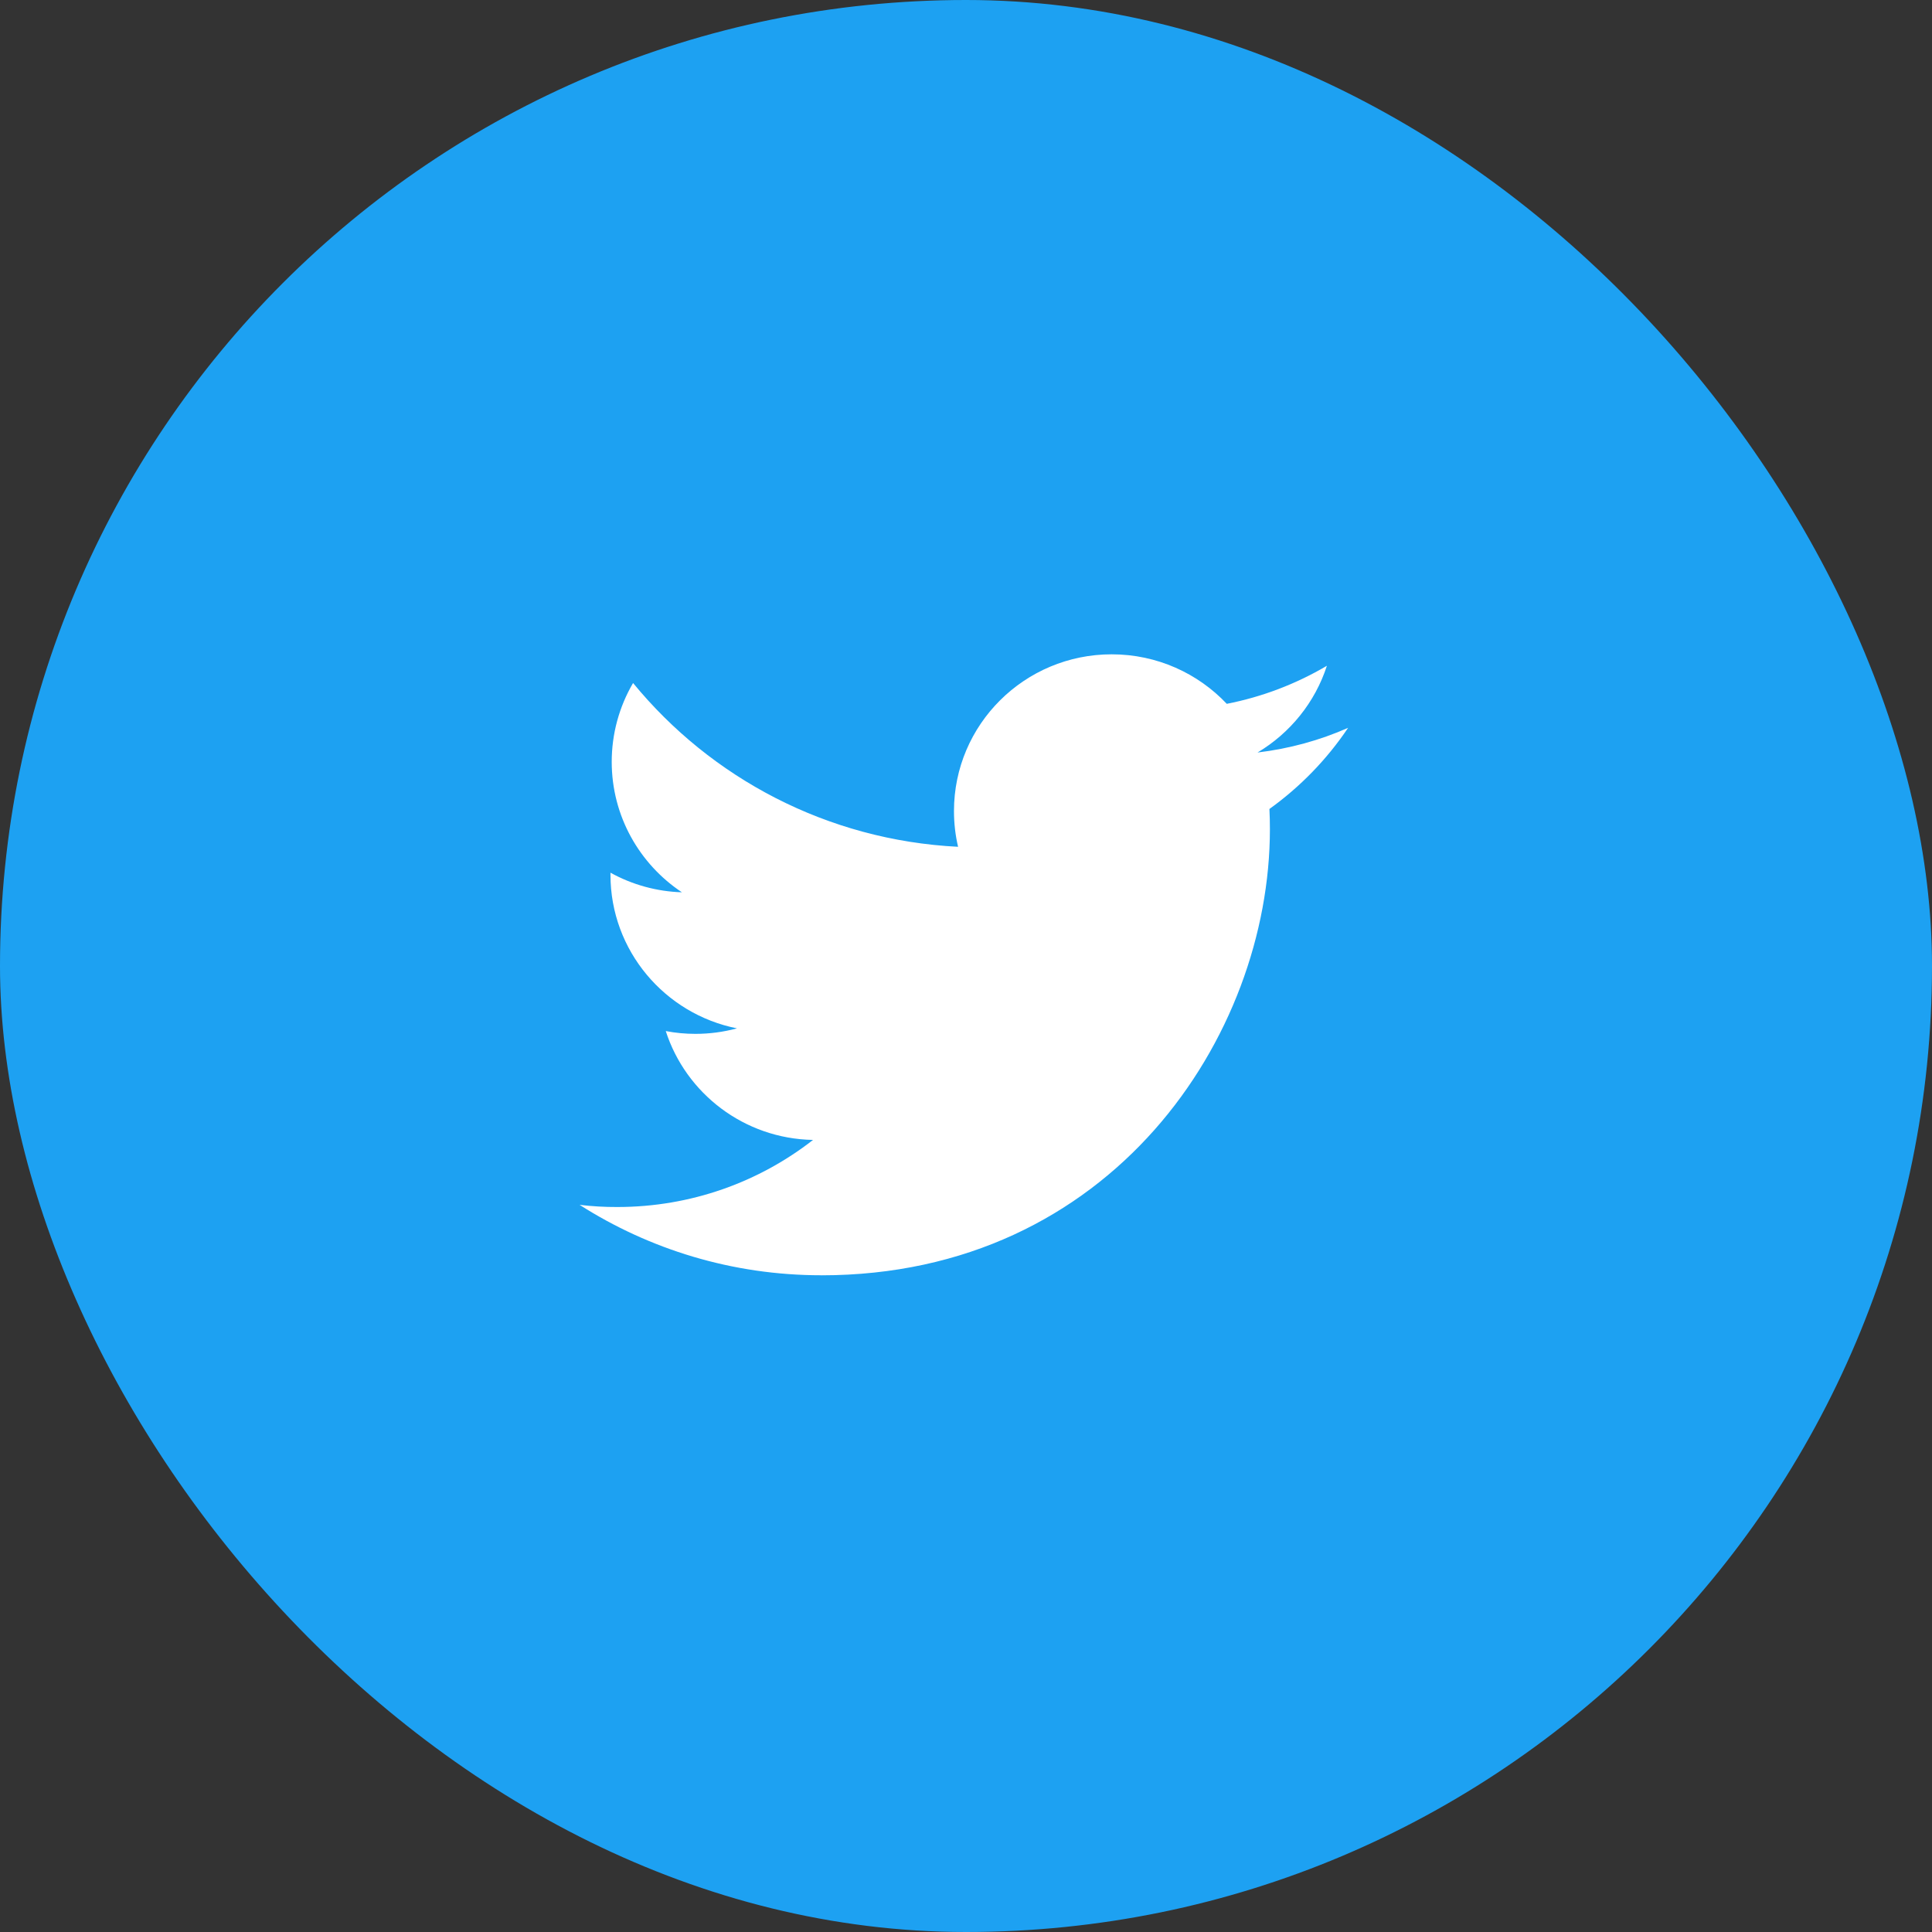 <svg width="40" height="40" viewBox="0 0 40 40" fill="none" xmlns="http://www.w3.org/2000/svg">
<rect x="0" y="0" width="40" height="40" fill="#333333" stroke="none"/>
<rect width="40" height="40" rx="20" fill="#1DA1F2"/>
<path d="M17.004 26.404C23.008 26.404 26.292 21.458 26.292 17.169C26.292 17.028 26.289 16.889 26.282 16.749C26.921 16.29 27.473 15.721 27.911 15.069C27.326 15.327 26.697 15.501 26.036 15.58C26.71 15.178 27.227 14.542 27.472 13.784C26.831 14.162 26.13 14.429 25.399 14.572C24.803 13.941 23.955 13.547 23.016 13.547C21.213 13.547 19.751 15 19.751 16.792C19.751 17.047 19.78 17.294 19.836 17.532C17.123 17.396 14.717 16.105 13.107 14.141C12.817 14.636 12.665 15.199 12.665 15.772C12.665 16.898 13.242 17.892 14.118 18.474C13.6 18.458 13.092 18.319 12.639 18.068C12.639 18.082 12.639 18.095 12.639 18.11C12.639 19.681 13.764 20.994 15.258 21.291C14.977 21.367 14.688 21.405 14.397 21.405C14.187 21.405 13.982 21.385 13.784 21.347C14.199 22.636 15.404 23.575 16.833 23.601C15.716 24.472 14.308 24.99 12.779 24.99C12.518 24.991 12.258 24.976 12 24.945C13.445 25.866 15.16 26.403 17.004 26.403" fill="white"/>
</svg>
